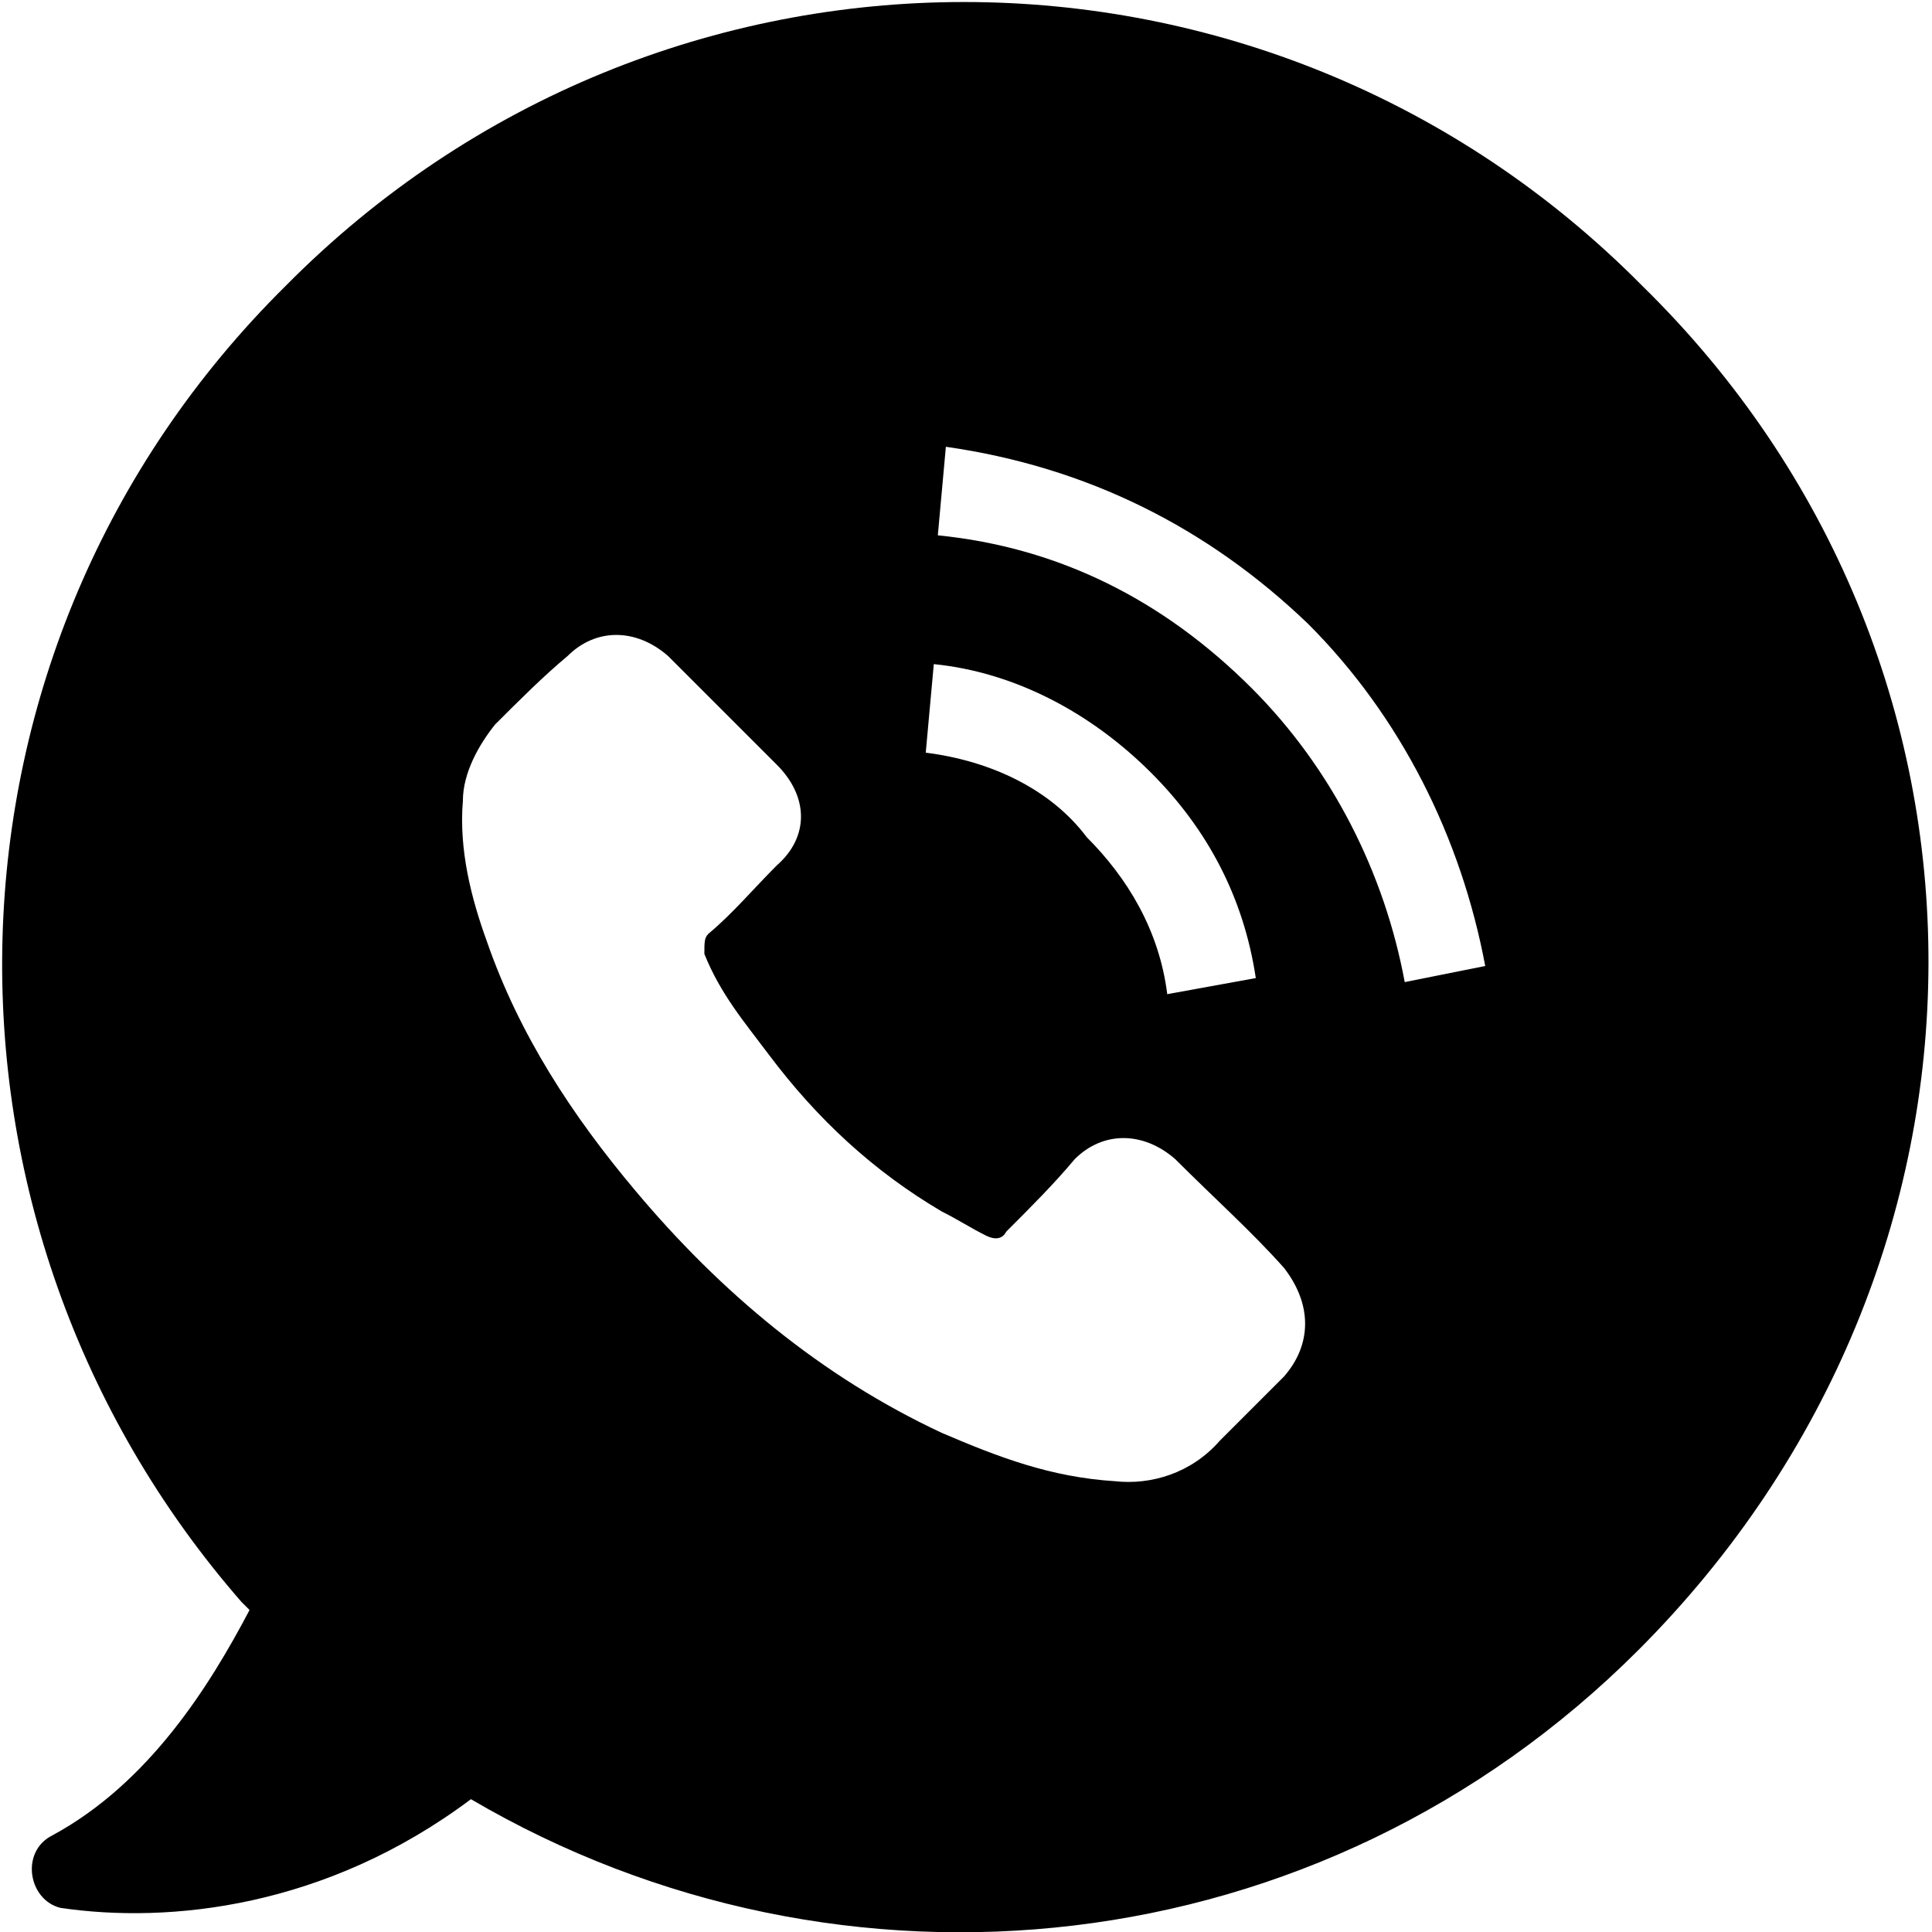 <svg enable-background="new 0 0 48 48" viewBox="0 0 48 48" xmlns="http://www.w3.org/2000/svg"><path d="m40.8 7.1c-9.3-9.4-24.4-9.4-33.7 0-9.1 9-9.3 23.3-1.1 32.7l.2.2c-1 1.9-2.5 4.3-4.9 5.6-.8.4-.6 1.6.2 1.8 2.7.4 6.6 0 10.2-2.7 9.2 5.4 21.1 4.2 29-3.7 9.6-9.6 9.6-24.6.1-33.9zm-8.9 27.1c-.5.5-1.1 1.1-1.6 1.6-.7.8-1.7 1.1-2.6 1-1.6-.1-2.9-.6-4.3-1.2-3-1.4-5.5-3.5-7.6-6-1.6-1.9-2.9-3.9-3.7-6.2-.4-1.1-.7-2.3-.6-3.5 0-.7.4-1.4.8-1.9.6-.6 1.2-1.2 1.8-1.7.7-.7 1.7-.7 2.5 0l1.4 1.4 1.3 1.3c.8.8.8 1.8 0 2.5-.6.6-1.1 1.2-1.7 1.7-.1.1-.1.2-.1.5.4 1 1 1.7 1.6 2.5 1.2 1.6 2.6 2.9 4.3 3.9.4.2.7.4 1.1.6.2.1.4.1.5-.1.6-.6 1.2-1.2 1.7-1.8.7-.7 1.7-.7 2.5 0 1 1 1.9 1.8 2.7 2.7.7.9.7 1.9 0 2.7zm-8.9-15.5.2-2.2c2 .2 3.9 1.2 5.4 2.7 1.4 1.4 2.3 3.1 2.6 5.1l-2.2.4c-.2-1.6-1-2.9-2-3.9-.9-1.2-2.4-1.9-4-2.1zm11.9 5.7c-.5-2.7-1.8-5.3-3.8-7.3-2.2-2.2-4.8-3.5-7.8-3.8l.2-2.2c3.5.5 6.5 2 9 4.4 2.3 2.3 3.8 5.3 4.4 8.5z"/></svg>